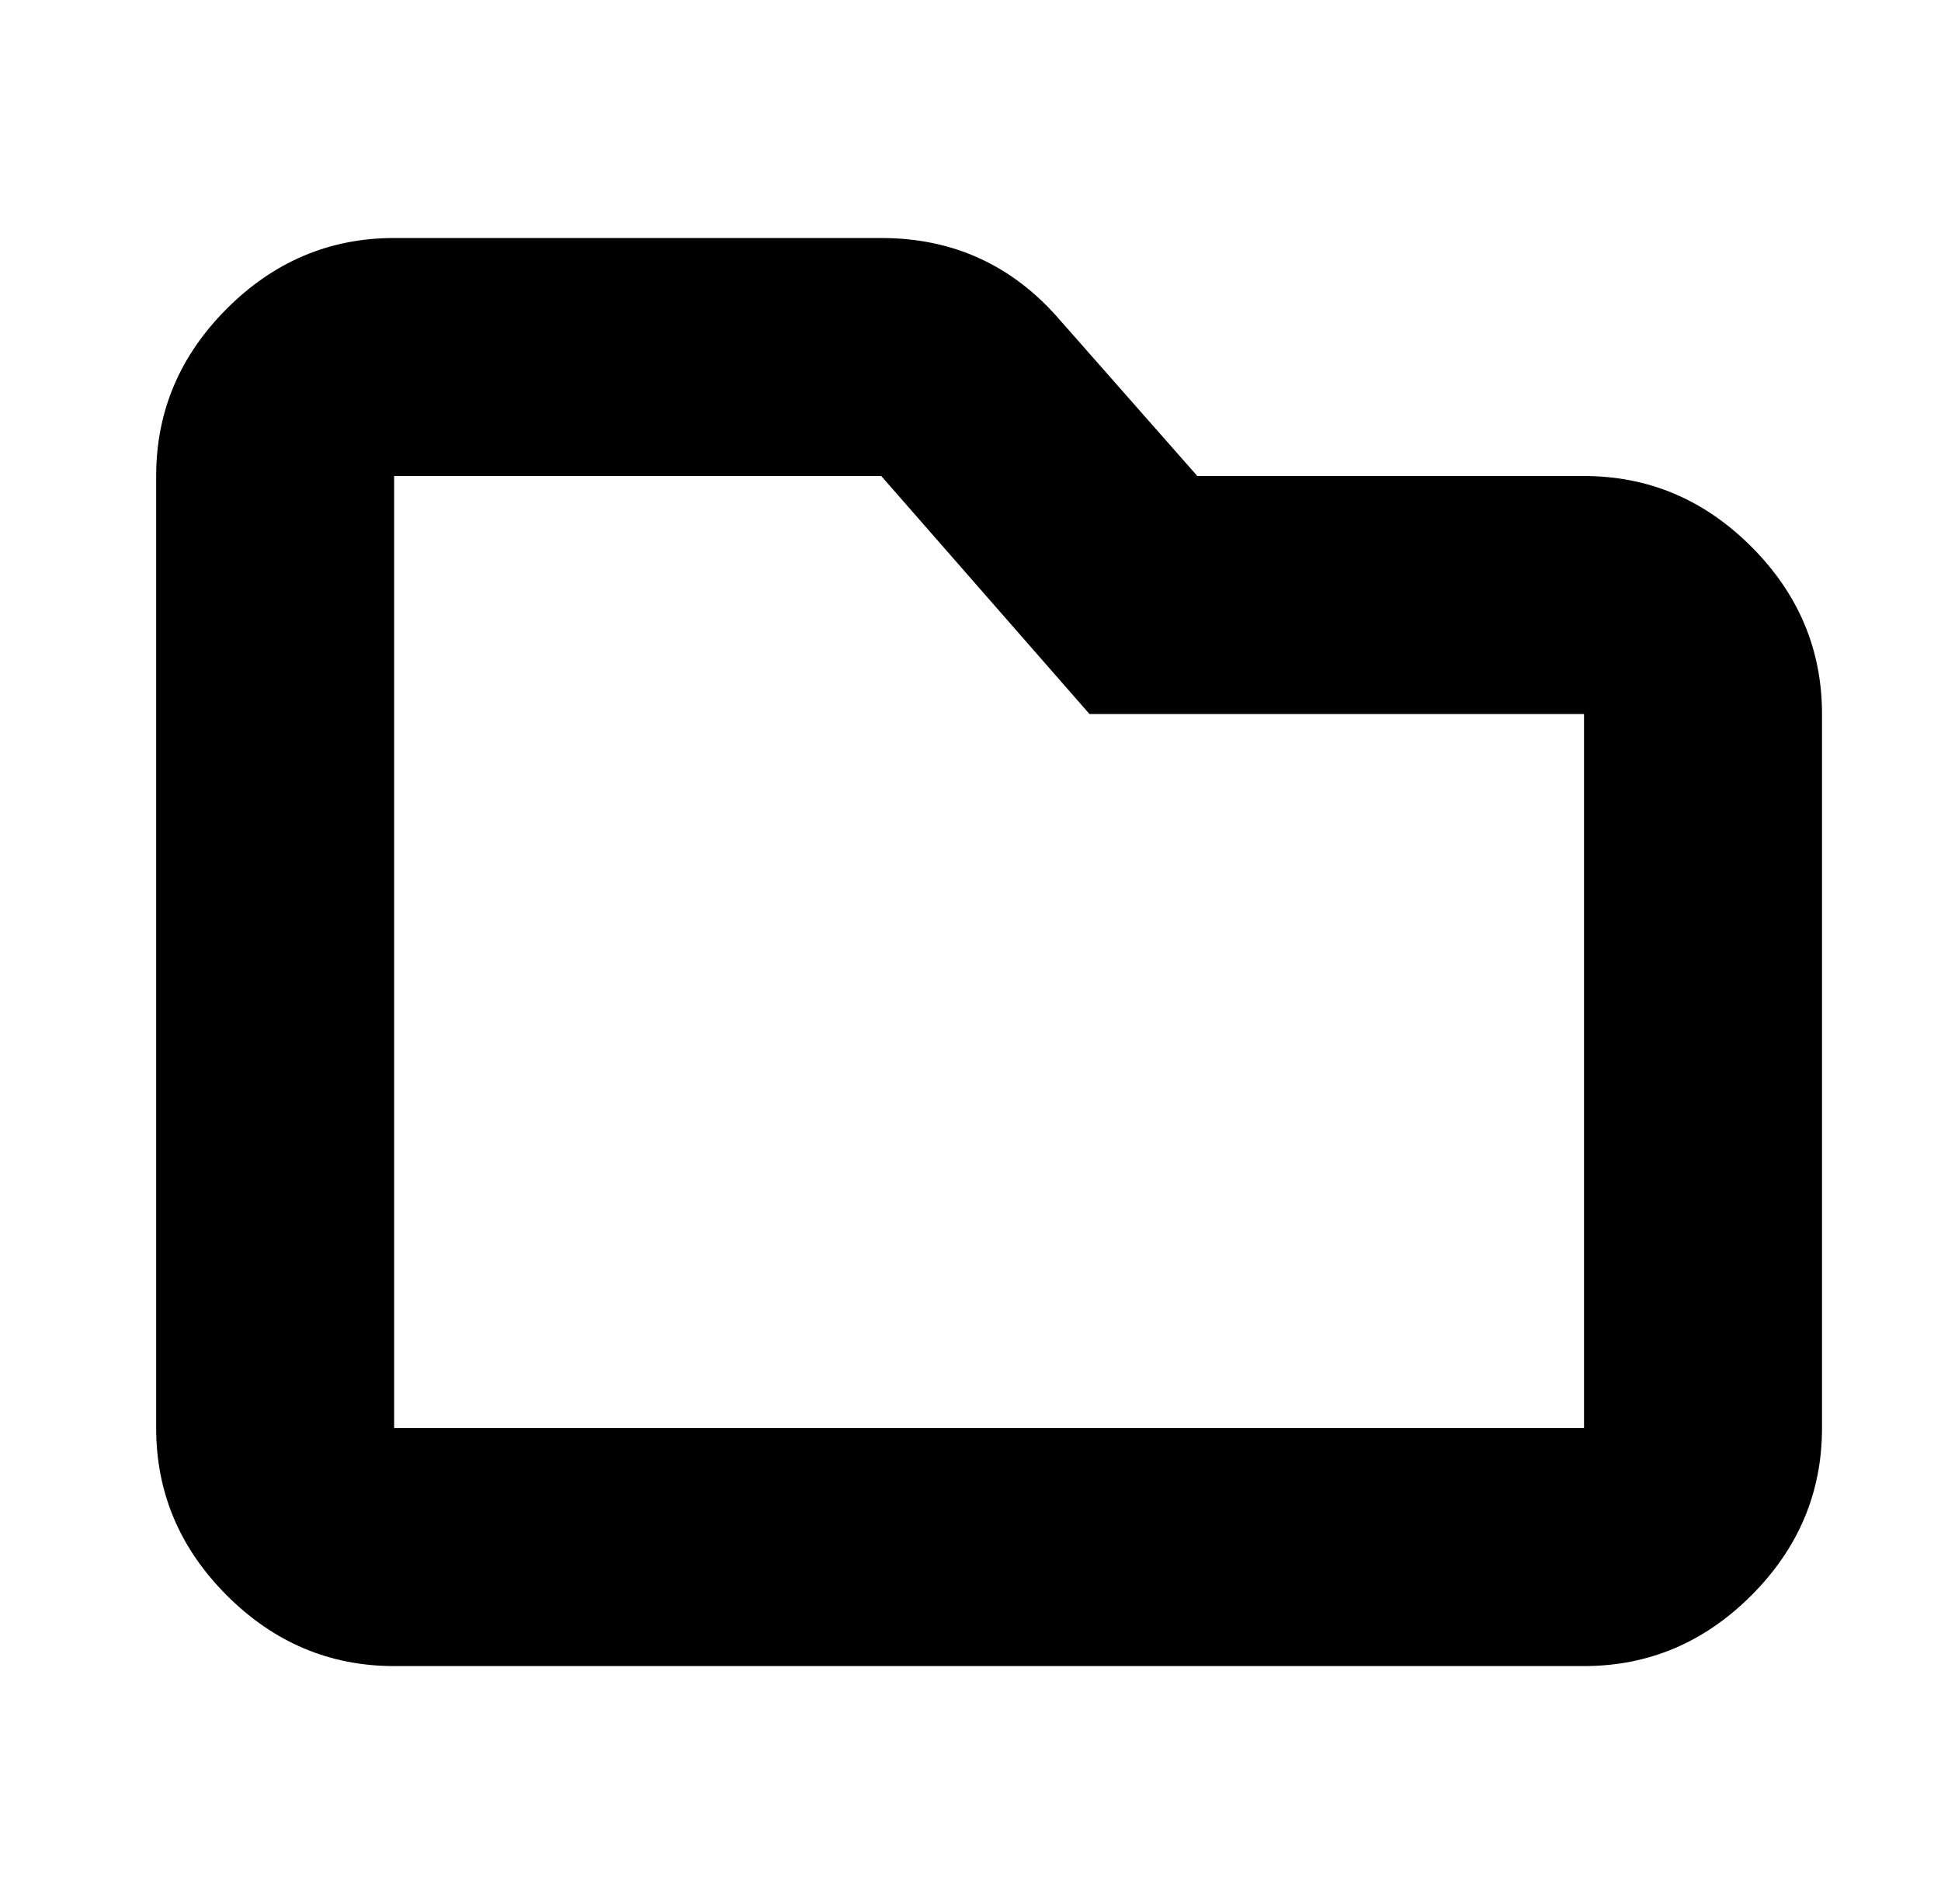 <?xml version="1.0" standalone="no"?>
<!DOCTYPE svg PUBLIC "-//W3C//DTD SVG 1.1//EN" "http://www.w3.org/Graphics/SVG/1.1/DTD/svg11.dtd" >
<svg xmlns="http://www.w3.org/2000/svg" xmlns:xlink="http://www.w3.org/1999/xlink" version="1.1" viewBox="-10 0 522 512">
   <path fill="currentColor"
d="M416 384h-320v-256h131l56 64h133v192zM416 128h-104l-37 -42q-19 -22 -48 -22h-131q-26 0 -45 19t-19 45v256q0 26 19 45t45 19h320q26 0 45 -19t19 -45v-192q0 -26 -19 -45t-45 -19z" />
</svg>
